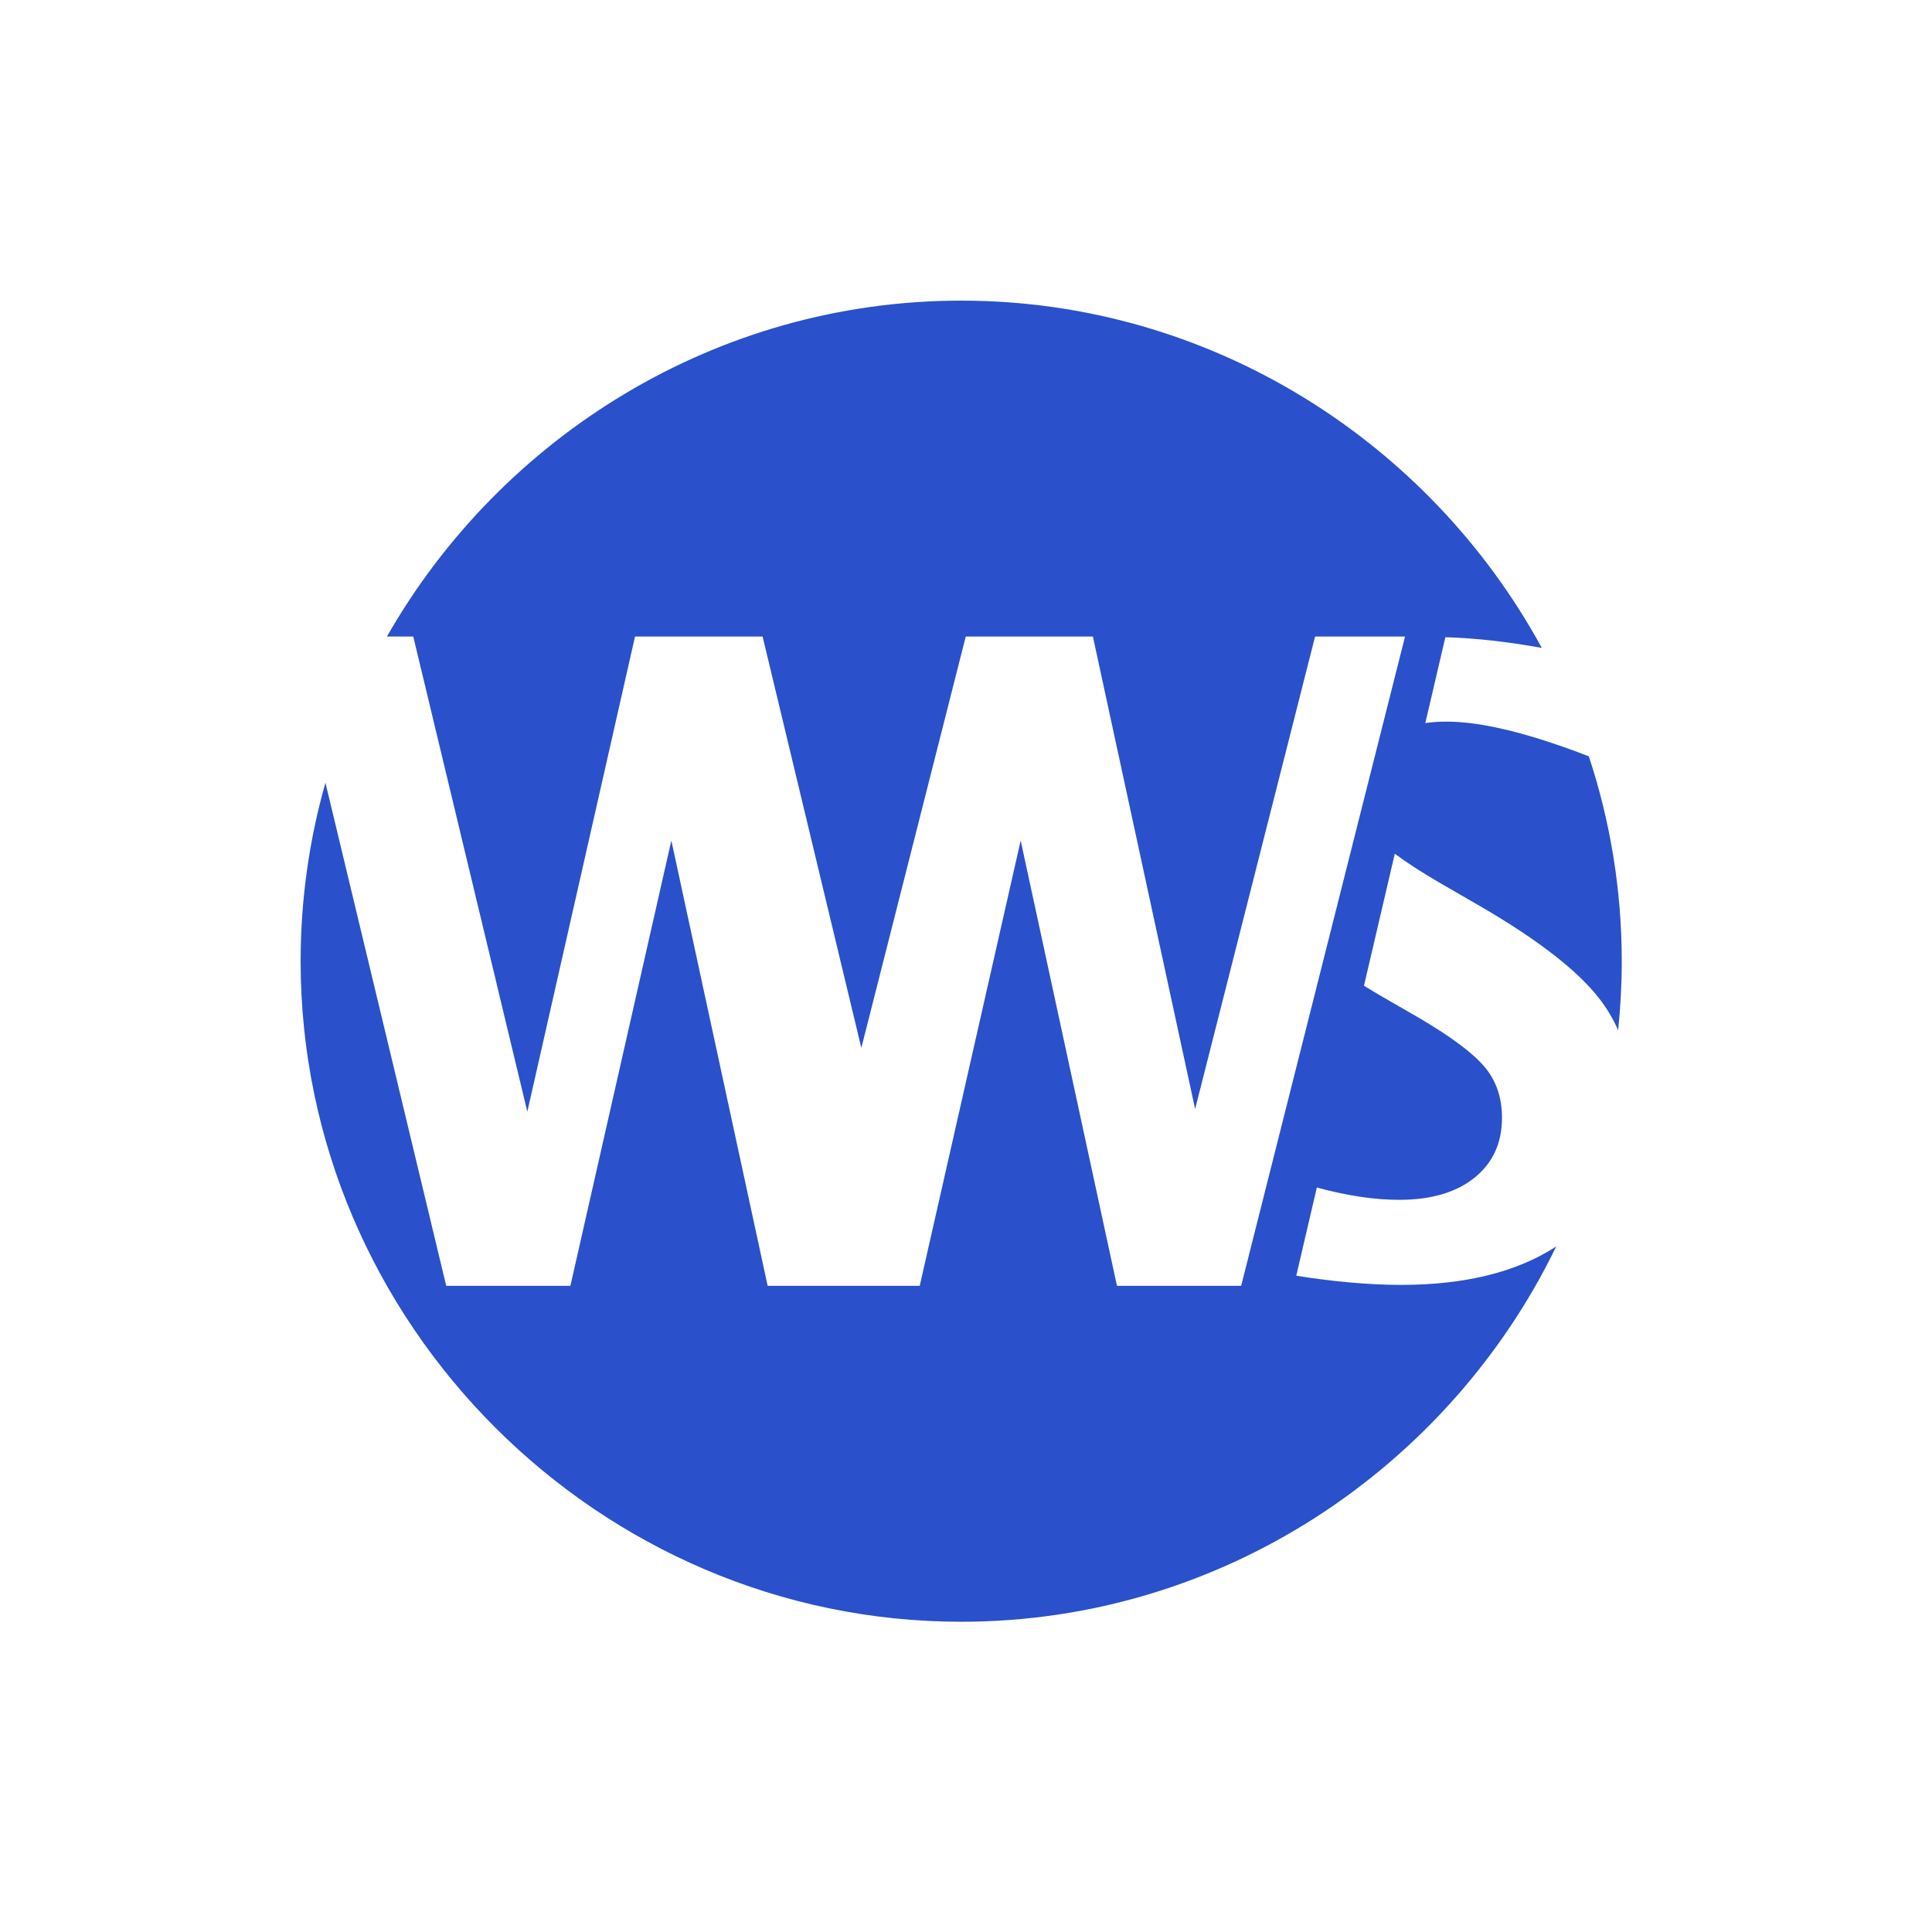 <svg fill="#2a51cb" width="16" height="16" viewBox="0 0 134 134" version="1.1" xmlns="http://www.w3.org/2000/svg" xmlns:xlink="http://www.w3.org/1999/xlink" xml:space="preserve" xmlns:serif="http://www.serif.com/" style="fill-rule:evenodd;clip-rule:evenodd;stroke-linejoin:round;stroke-miterlimit:2;"><path d="M26.837,44.149c7.915,-13.866 22.857,-23.298 39.83,-23.298c17.294,0 32.481,9.793 40.27,24.088c-2.388,-0.434 -4.617,-0.682 -6.689,-0.744l-1.391,5.954c0.464,-0.066 0.956,-0.099 1.476,-0.099c2.425,-0 5.714,0.803 9.866,2.408c1.48,4.479 2.283,9.257 2.283,14.209c-0,1.616 -0.086,3.213 -0.252,4.785c-0.34,-0.775 -0.77,-1.499 -1.29,-2.172c-1.503,-1.947 -4.241,-4.077 -8.213,-6.391l-2.951,-1.706c-1.231,-0.72 -2.243,-1.377 -3.035,-1.971l-2.139,9.159c0.349,0.215 0.71,0.431 1.081,0.649l2.757,1.59c2.227,1.311 3.74,2.443 4.538,3.398c0.798,0.954 1.197,2.125 1.197,3.513c-0,1.755 -0.636,3.143 -1.907,4.164c-1.272,1.022 -3.012,1.533 -5.22,1.533c-1.716,0 -3.62,-0.285 -5.714,-0.854l-1.428,6.118c2.663,0.423 5.09,0.635 7.281,0.635c4.431,0 8.015,-0.888 10.75,-2.665c-7.439,15.344 -23.204,26.03 -41.27,26.03c-25.134,-0 -45.816,-20.682 -45.816,-45.815c0,-4.283 0.601,-8.437 1.721,-12.378l8.377,34.895l8.612,0l7.002,-30.885l6.68,30.885l10.547,0l7.002,-30.885l6.679,30.885l8.613,0l11.367,-45.035l-6.24,0l-8.32,32.772l-7.09,-32.772l-8.818,0l-7.243,28.531l-6.848,-28.531l-8.848,0l-7.47,32.955l-7.911,-32.955l-1.826,0Z" style="fill-rule:nonzero;"/></svg>